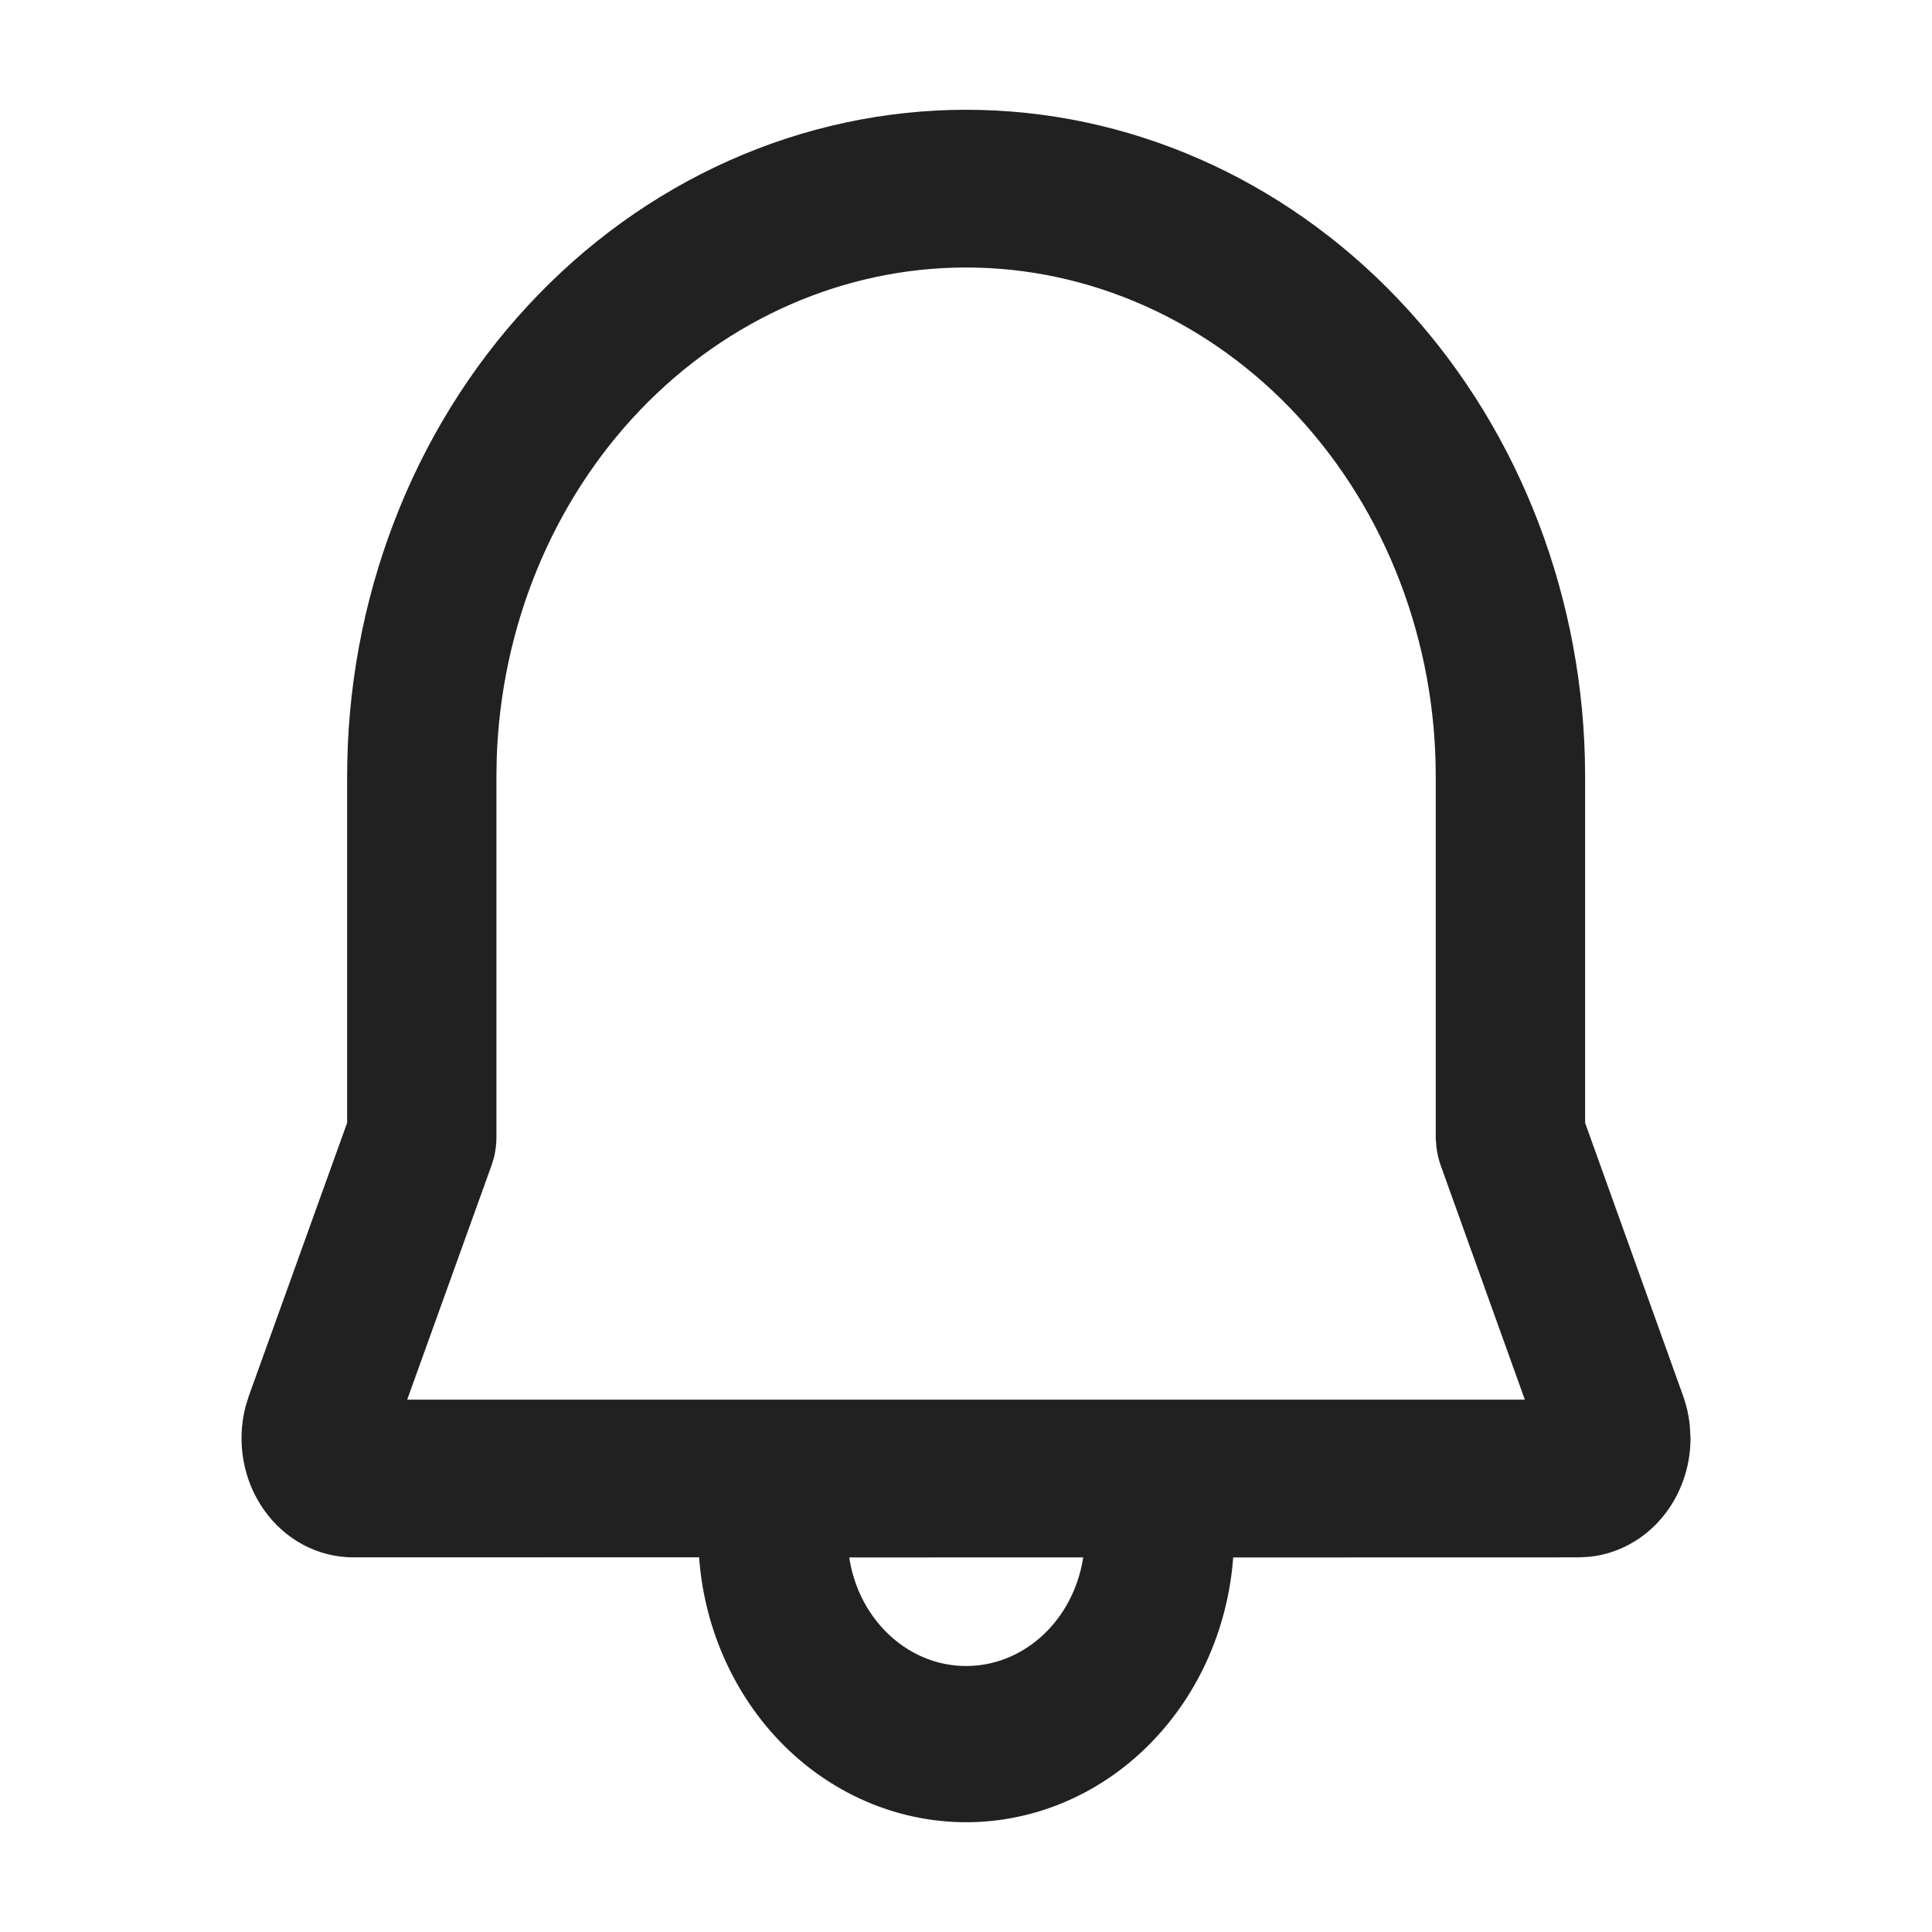 <svg width="22" height="22" viewBox="0 0 22 22" fill="none" xmlns="http://www.w3.org/2000/svg">
<path d="M11.002 1.5C12.769 1.5 14.467 2.244 15.736 3.574C17.005 4.904 17.744 6.716 17.797 8.625L17.8 8.845V12.83L18.93 15.978C18.961 16.064 18.981 16.151 18.992 16.242L19 16.378C19 16.652 18.906 16.916 18.736 17.119C18.566 17.323 18.332 17.45 18.08 17.478L17.976 17.484L13.802 17.485C13.8 18.271 13.514 19.026 13.005 19.588C12.497 20.151 11.806 20.477 11.078 20.499C10.351 20.52 9.644 20.235 9.108 19.704C8.572 19.172 8.248 18.436 8.206 17.651L8.201 17.483L4.024 17.484C3.867 17.484 3.711 17.445 3.57 17.37C3.428 17.294 3.305 17.184 3.21 17.049C3.114 16.913 3.049 16.756 3.019 16.588C2.989 16.421 2.995 16.249 3.037 16.084L3.07 15.977L4.203 12.829V8.846C4.202 7.881 4.378 6.926 4.72 6.034C5.061 5.143 5.562 4.333 6.194 3.651C6.825 2.969 7.575 2.428 8.4 2.059C9.225 1.69 10.109 1.5 11.002 1.5ZM12.598 17.614L12.601 17.484L9.402 17.485C9.4 17.934 9.56 18.366 9.847 18.689C10.135 19.013 10.527 19.204 10.942 19.22C11.357 19.237 11.762 19.079 12.071 18.779C12.38 18.48 12.569 18.062 12.599 17.615M11.002 2.796C9.55 2.796 8.155 3.405 7.111 4.494C6.067 5.584 5.456 7.069 5.406 8.637L5.403 8.845V12.951C5.403 13.004 5.396 13.058 5.385 13.11L5.362 13.186L4.281 16.188H17.719L16.641 13.187C16.623 13.136 16.611 13.084 16.605 13.031L16.599 12.952V8.846C16.6 8.051 16.455 7.265 16.174 6.531C15.893 5.797 15.48 5.13 14.96 4.568C14.441 4.006 13.823 3.561 13.144 3.257C12.465 2.953 11.737 2.796 11.002 2.796Z" fill="#212121"/>
<path d="M12.598 17.614L12.601 17.484L9.402 17.485C9.4 17.934 9.56 18.366 9.847 18.689C10.135 19.013 10.527 19.204 10.942 19.22C11.357 19.237 11.762 19.079 12.071 18.779C12.38 18.48 12.569 18.062 12.599 17.615M11.002 1.5C12.769 1.5 14.467 2.244 15.736 3.574C17.005 4.904 17.744 6.716 17.797 8.625L17.8 8.845V12.83L18.93 15.978C18.961 16.064 18.981 16.151 18.992 16.242L19 16.378C19 16.652 18.906 16.916 18.736 17.119C18.566 17.323 18.332 17.45 18.08 17.478L17.976 17.484L13.802 17.485C13.8 18.271 13.514 19.026 13.005 19.588C12.497 20.151 11.806 20.477 11.078 20.499C10.351 20.52 9.644 20.235 9.108 19.704C8.572 19.172 8.248 18.436 8.206 17.651L8.201 17.483L4.024 17.484C3.867 17.484 3.711 17.445 3.57 17.37C3.428 17.294 3.305 17.184 3.21 17.049C3.114 16.913 3.049 16.756 3.019 16.588C2.989 16.421 2.995 16.249 3.037 16.084L3.07 15.977L4.203 12.829V8.846C4.202 7.881 4.378 6.926 4.72 6.034C5.061 5.143 5.562 4.333 6.194 3.651C6.825 2.969 7.575 2.428 8.4 2.059C9.225 1.69 10.109 1.5 11.002 1.5ZM11.002 2.796C9.55 2.796 8.155 3.405 7.111 4.494C6.067 5.584 5.456 7.069 5.406 8.637L5.403 8.845V12.951C5.403 13.004 5.396 13.058 5.385 13.11L5.362 13.186L4.281 16.188H17.719L16.641 13.187C16.623 13.136 16.611 13.084 16.605 13.031L16.599 12.952V8.846C16.6 8.051 16.455 7.265 16.174 6.531C15.893 5.797 15.48 5.13 14.96 4.568C14.441 4.006 13.823 3.561 13.144 3.257C12.465 2.953 11.737 2.796 11.002 2.796Z" stroke="#212121" stroke-width="0.5"/>
</svg>
